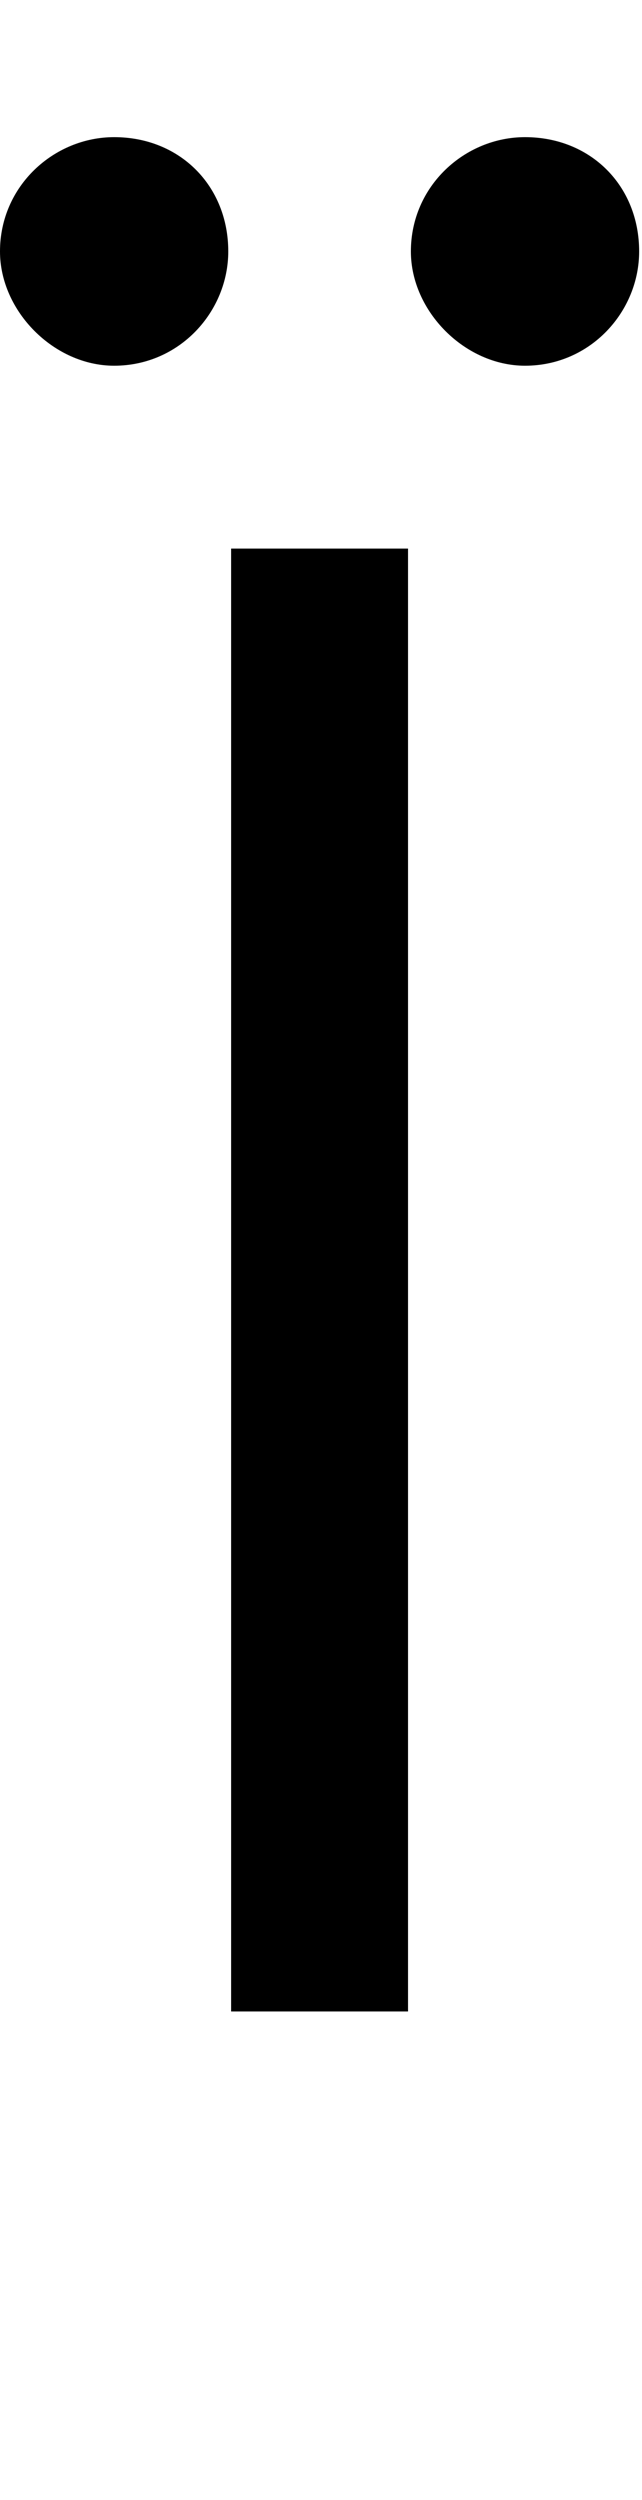 <svg id="svg-afii10056" xmlns="http://www.w3.org/2000/svg" width="90" height="350"><path d="M496 -2048H248V0H496ZM84 -2304C176 -2304 244 -2380 244 -2464C244 -2556 176 -2624 84 -2624C0 -2624 -76 -2556 -76 -2464C-76 -2380 0 -2304 84 -2304ZM660 -2304C752 -2304 820 -2380 820 -2464C820 -2556 752 -2624 660 -2624C576 -2624 500 -2556 500 -2464C500 -2380 576 -2304 660 -2304Z" transform="translate(7.6 281.6) scale(0.1)"/></svg>
